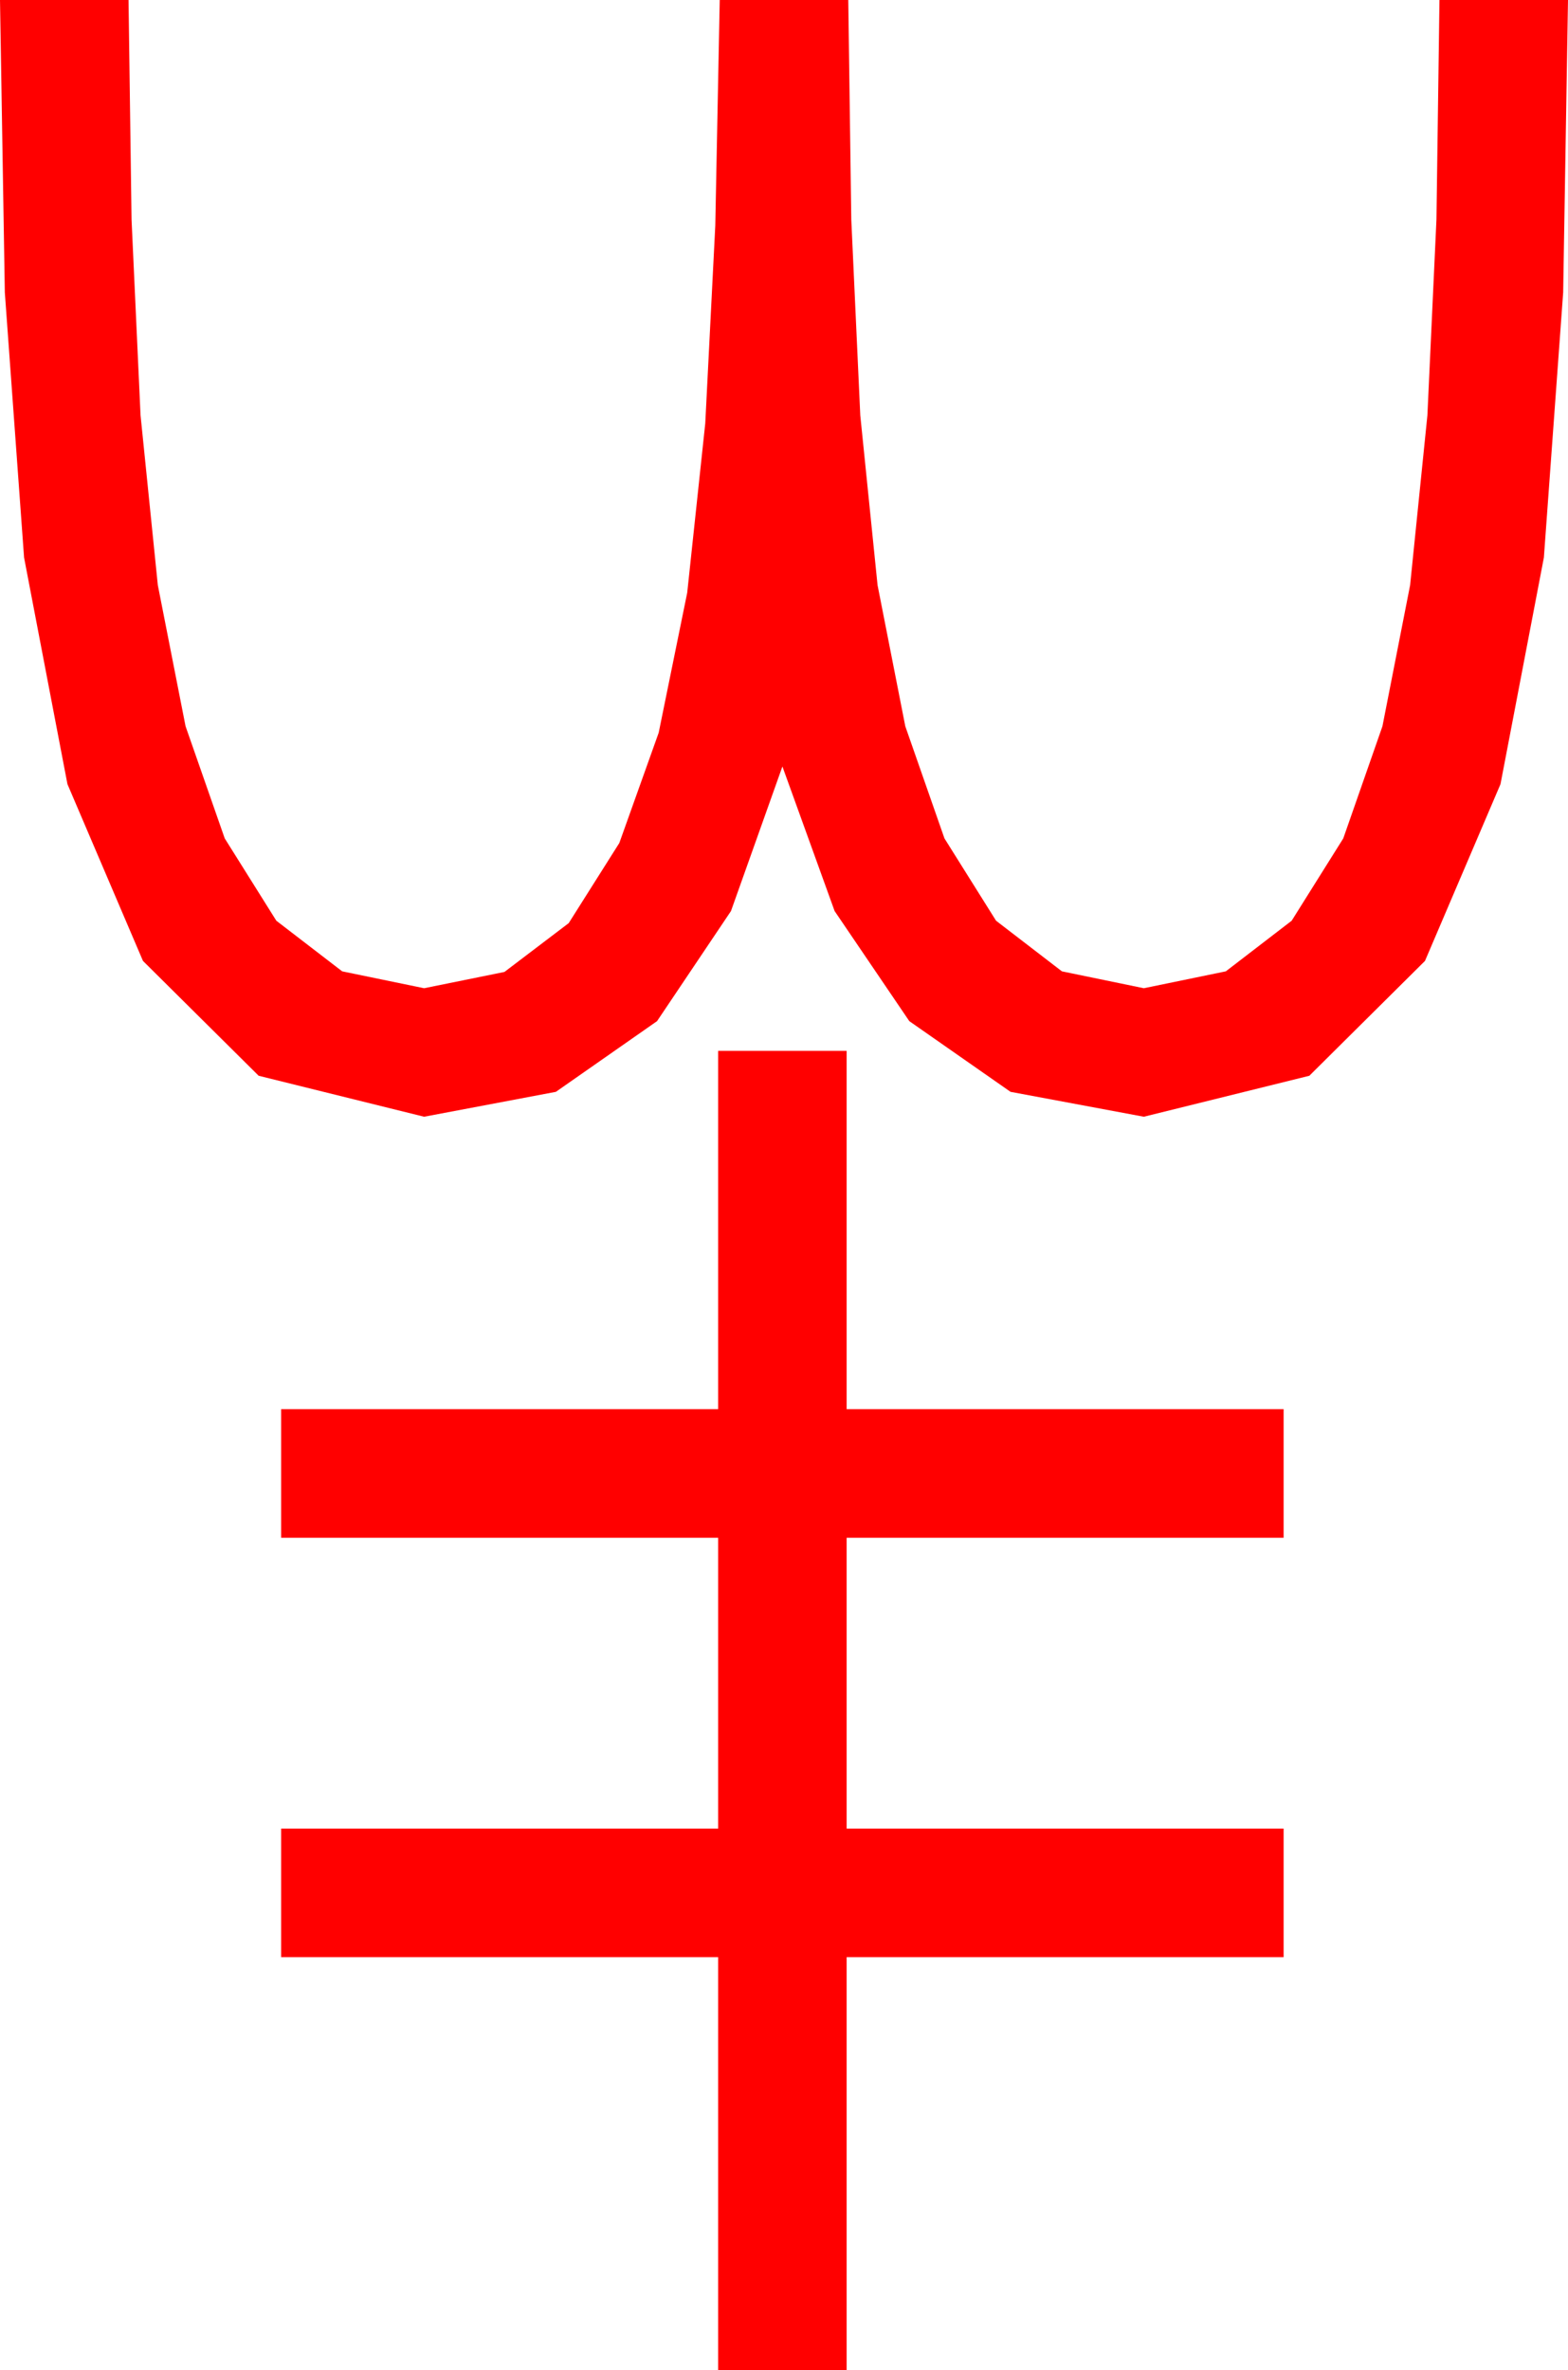 <?xml version="1.0" encoding="utf-8"?>
<!DOCTYPE svg PUBLIC "-//W3C//DTD SVG 1.1//EN" "http://www.w3.org/Graphics/SVG/1.1/DTD/svg11.dtd">
<svg width="28.594" height="43.213" xmlns="http://www.w3.org/2000/svg" xmlns:xlink="http://www.w3.org/1999/xlink" xmlns:xml="http://www.w3.org/XML/1998/namespace" version="1.1">
  <g>
    <g>
      <path style="fill:#FF0000;fill-opacity:1" d="M13.096,19.16L15.439,19.16 15.439,25.693 23.408,25.693 23.408,28.037 15.439,28.037 15.439,33.34 23.408,33.34 23.408,35.684 15.439,35.684 15.439,43.213 13.096,43.213 13.096,35.684 5.127,35.684 5.127,33.34 13.096,33.34 13.096,28.037 5.127,28.037 5.127,25.693 13.096,25.693 13.096,19.16z M0,0L2.344,0 2.399,4.003 2.563,7.573 2.878,10.668 3.384,13.242 4.098,15.286 5.039,16.787 6.24,17.71 7.734,18.018 9.199,17.721 10.371,16.831 11.294,15.37 12.012,13.359 12.532,10.807 12.861,7.72 13.044,4.113 13.125,0 15.469,0 15.524,4.003 15.688,7.573 16.003,10.668 16.509,13.242 17.223,15.286 18.164,16.787 19.365,17.71 20.859,18.018 22.354,17.71 23.555,16.787 24.496,15.286 25.21,13.242 25.715,10.668 26.03,7.573 26.195,4.003 26.25,0 28.594,0 28.506,5.332 28.154,10.166 27.363,14.297 25.986,17.52 23.877,19.614 20.859,20.361 18.428,19.907 16.582,18.618 15.22,16.611 14.268,13.975 13.33,16.611 11.982,18.618 10.137,19.907 7.734,20.361 4.717,19.614 2.607,17.52 1.23,14.297 0.439,10.166 0.088,5.332 0,0z" />
    </g>
  </g>
</svg>